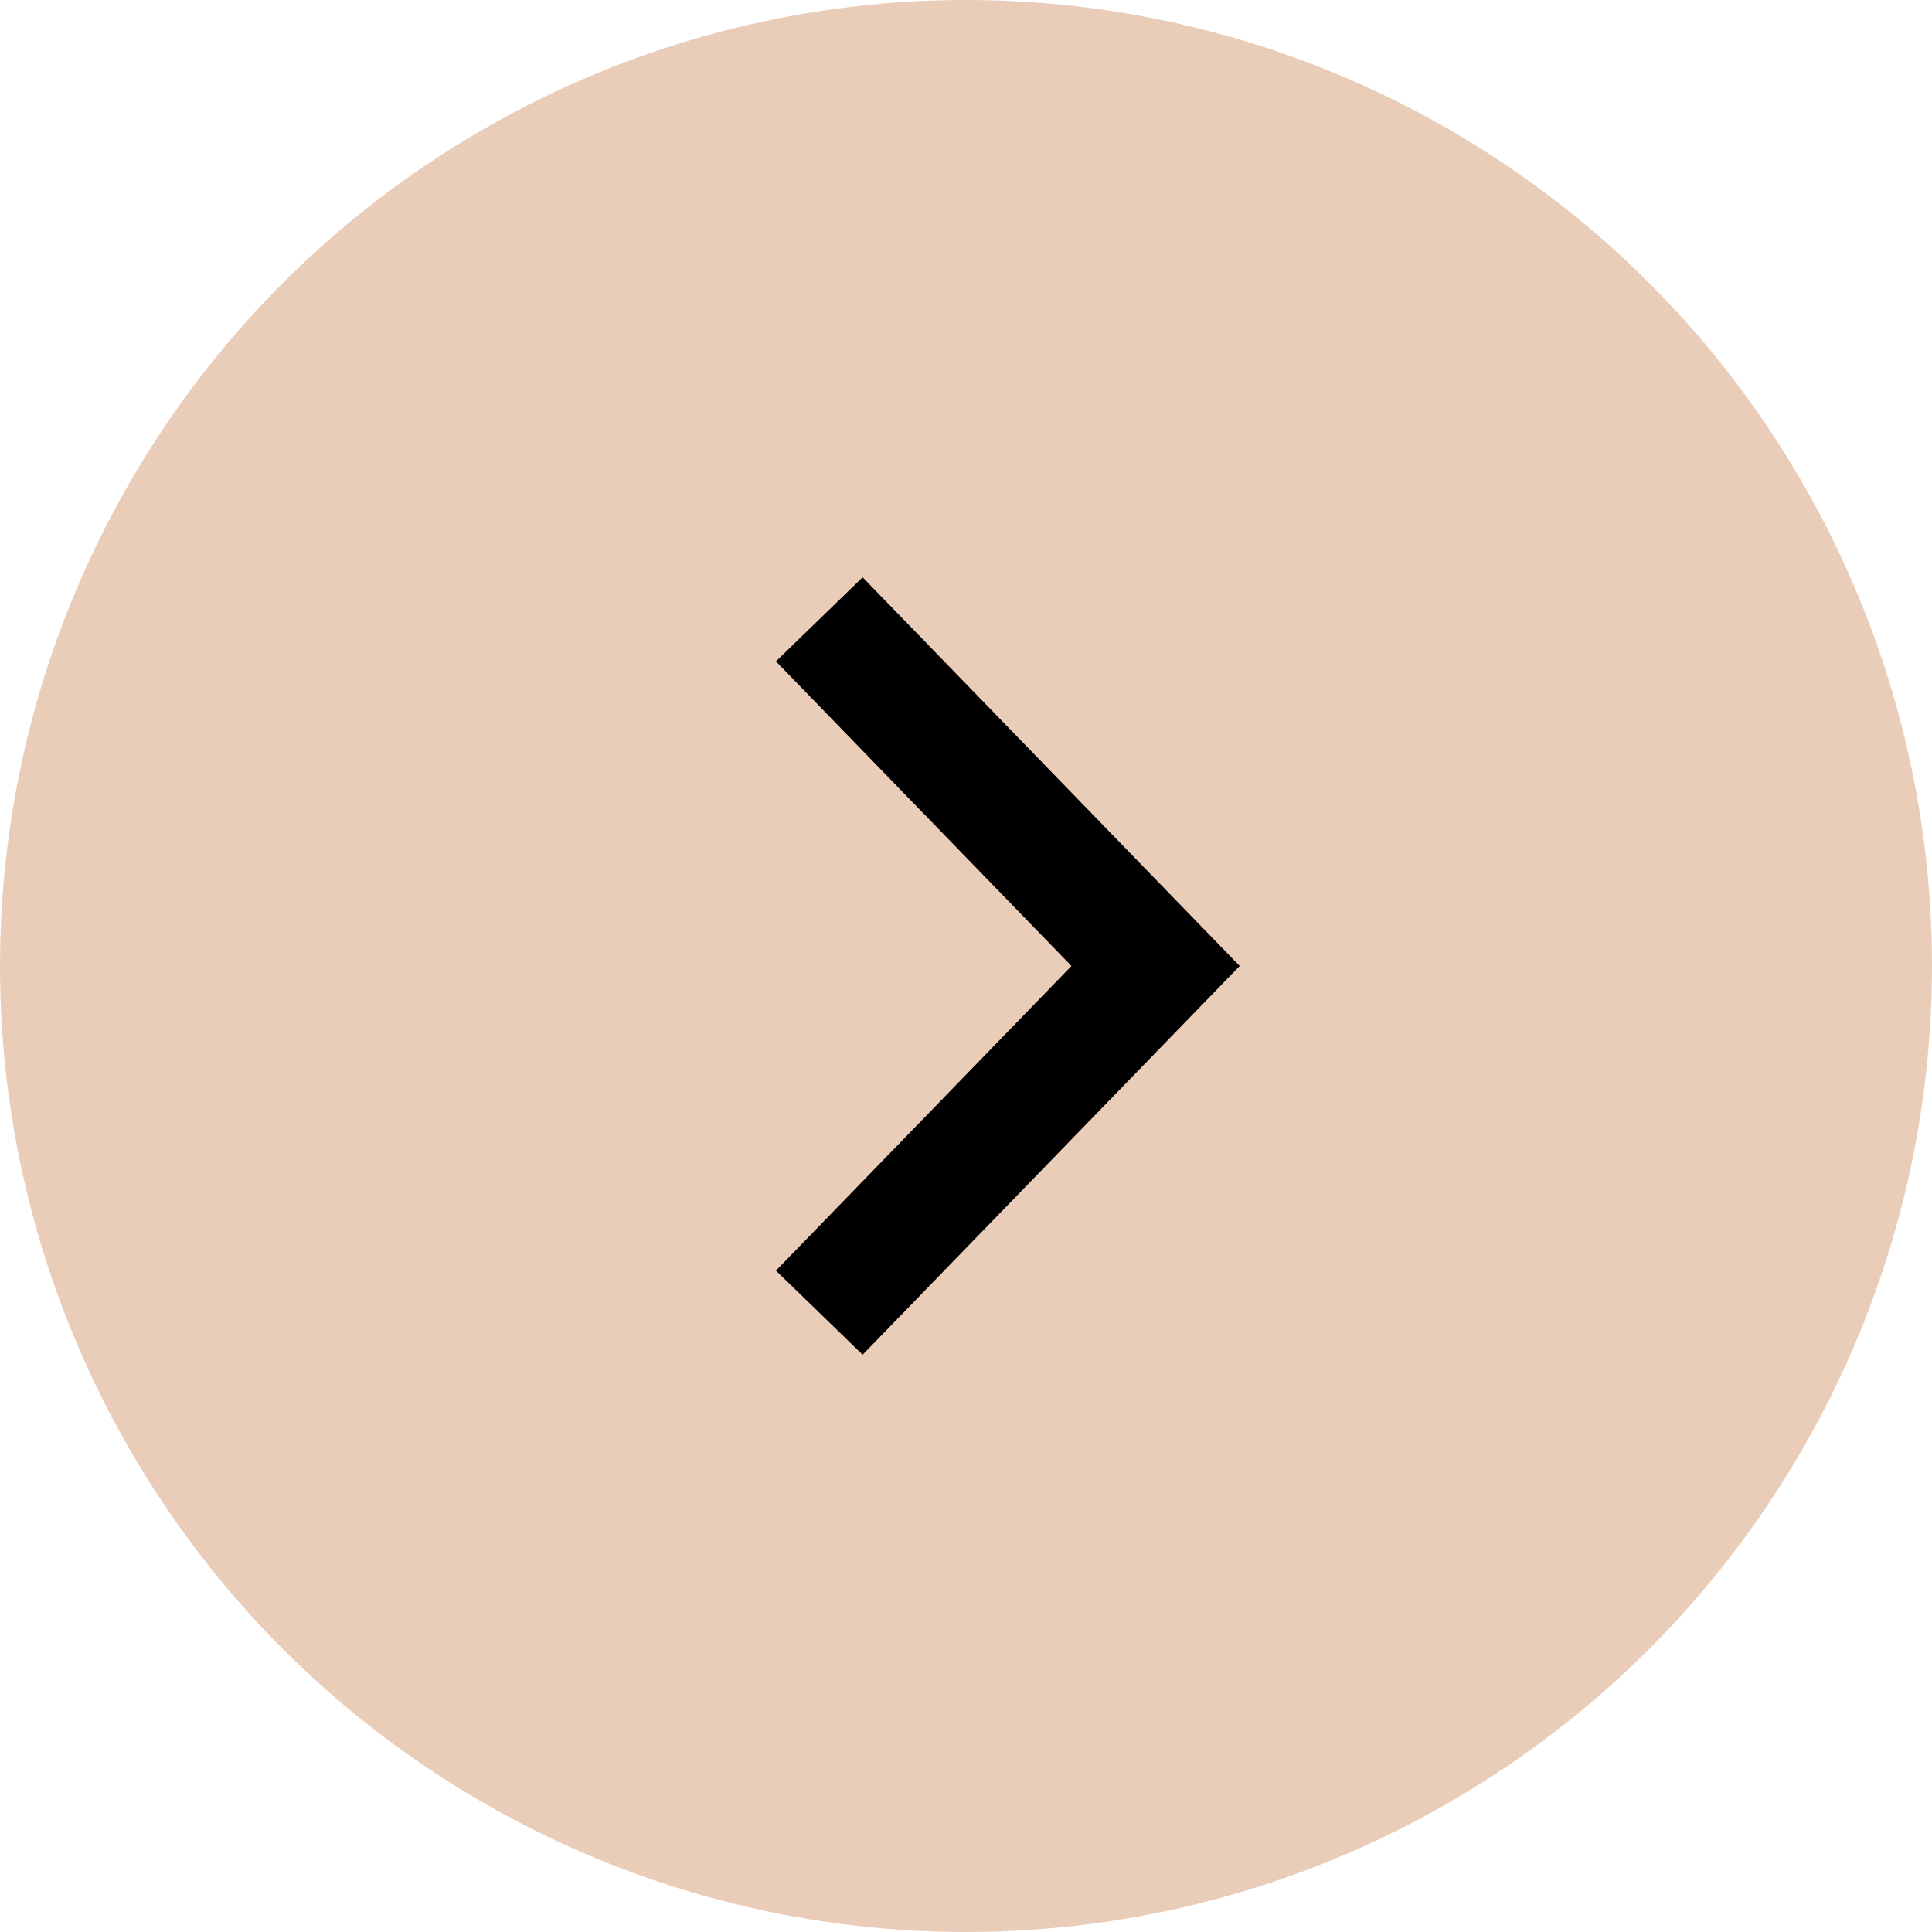 <svg width="32" height="32" viewBox="0 0 32 32" fill="none" xmlns="http://www.w3.org/2000/svg">
<circle cx="16" cy="16" r="16" transform="rotate(-180 16 16)" fill="#EACDB9"/>
<path d="M13.57 10.258L19.14 16L13.57 21.742" stroke="black" stroke-width="2"/>
</svg>
